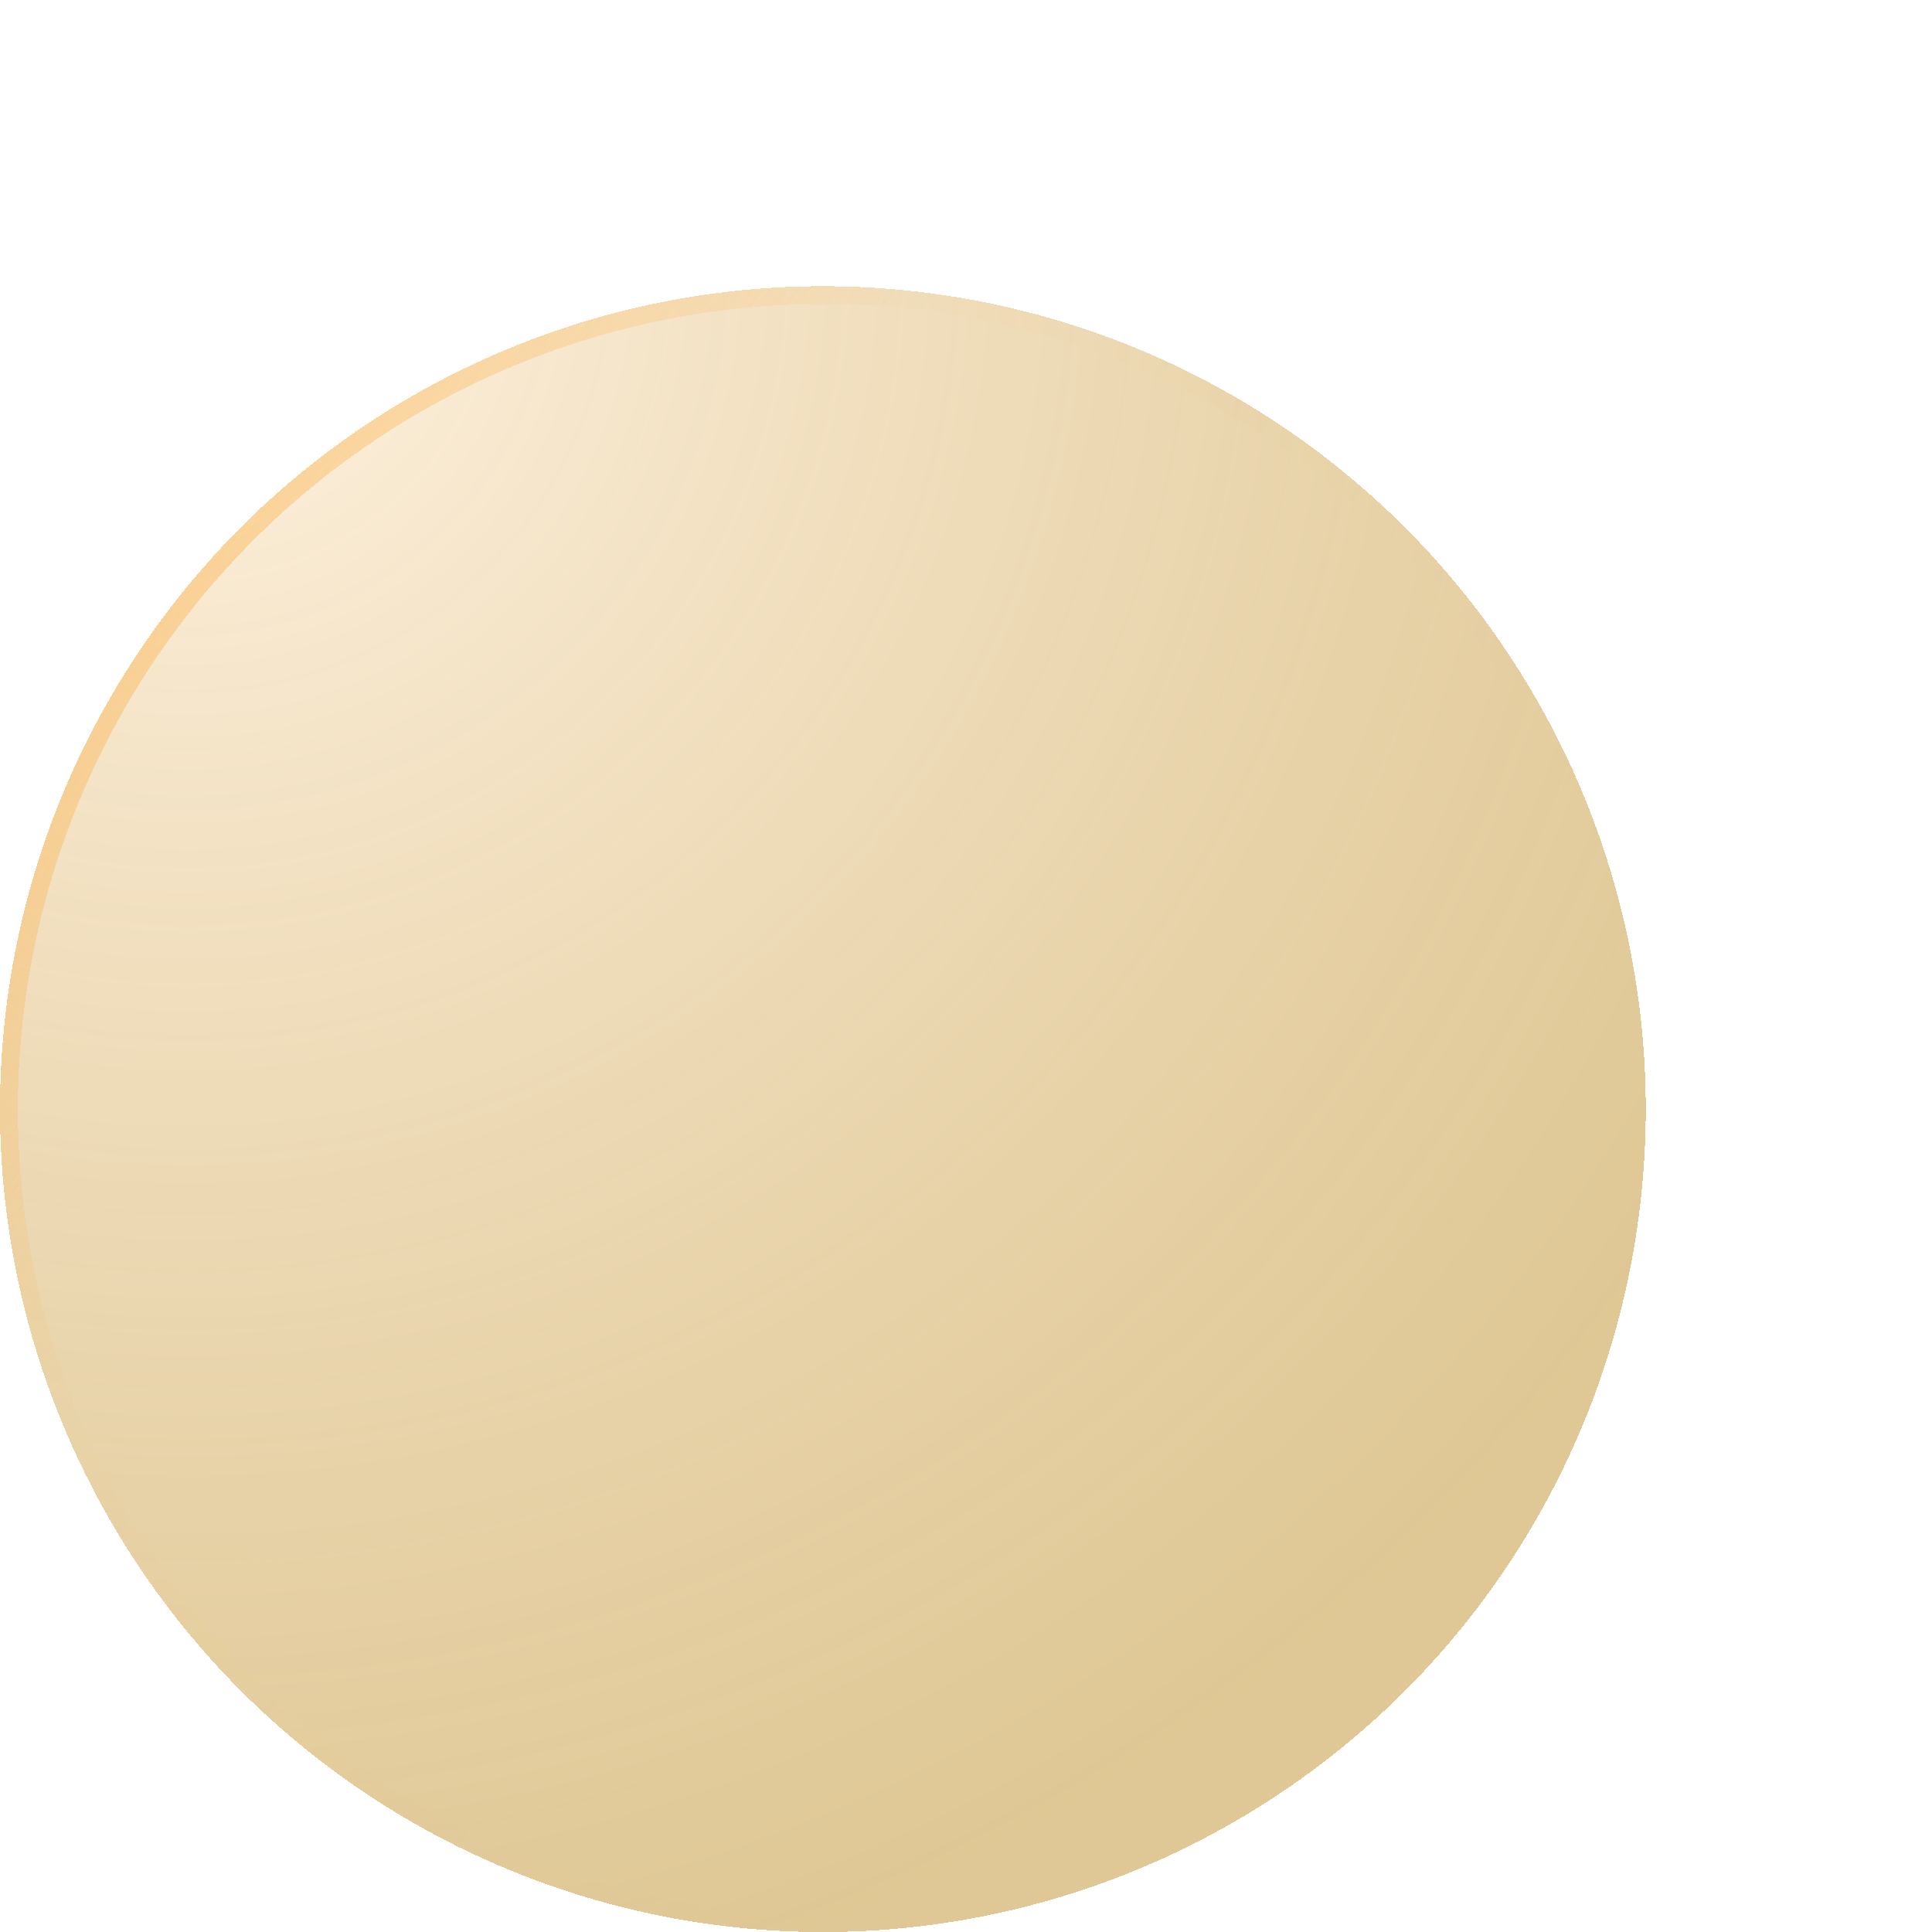 <svg width="54" height="54" viewBox="0 0 54 54" fill="none" xmlns="http://www.w3.org/2000/svg">
<g id="Ellipse 121" filter="url(#filter0_bdi_551_4469)">
<circle cx="23" cy="23" r="23" transform="matrix(4.37114e-08 1 1 -4.37114e-08 4 0)" fill="url(#paint0_radial_551_4469)" fill-opacity="0.8" shape-rendering="crispEdges"/>
<circle cx="23" cy="23" r="22.75" transform="matrix(4.37114e-08 1 1 -4.37114e-08 4 0)" stroke="url(#paint1_linear_551_4469)" stroke-width="0.5" shape-rendering="crispEdges"/>
</g>
<defs>
<filter id="filter0_bdi_551_4469" x="-1" y="-5" width="56" height="59" filterUnits="userSpaceOnUse" color-interpolation-filters="sRGB">
<feFlood flood-opacity="0" result="BackgroundImageFix"/>
<feGaussianBlur in="BackgroundImageFix" stdDeviation="2.5"/>
<feComposite in2="SourceAlpha" operator="in" result="effect1_backgroundBlur_551_4469"/>
<feColorMatrix in="SourceAlpha" type="matrix" values="0 0 0 0 0 0 0 0 0 0 0 0 0 0 0 0 0 0 127 0" result="hardAlpha"/>
<feOffset dy="4"/>
<feGaussianBlur stdDeviation="2"/>
<feComposite in2="hardAlpha" operator="out"/>
<feColorMatrix type="matrix" values="0 0 0 0 0 0 0 0 0 0 0 0 0 0 0 0 0 0 0.25 0"/>
<feBlend mode="normal" in2="effect1_backgroundBlur_551_4469" result="effect2_dropShadow_551_4469"/>
<feBlend mode="normal" in="SourceGraphic" in2="effect2_dropShadow_551_4469" result="shape"/>
<feColorMatrix in="SourceAlpha" type="matrix" values="0 0 0 0 0 0 0 0 0 0 0 0 0 0 0 0 0 0 127 0" result="hardAlpha"/>
<feOffset dx="-4" dy="4"/>
<feGaussianBlur stdDeviation="3.5"/>
<feComposite in2="hardAlpha" operator="arithmetic" k2="-1" k3="1"/>
<feColorMatrix type="matrix" values="0 0 0 0 1 0 0 0 0 1 0 0 0 0 1 0 0 0 0.25 0"/>
<feBlend mode="normal" in2="shape" result="effect3_innerShadow_551_4469"/>
</filter>
<radialGradient id="paint0_radial_551_4469" cx="0" cy="0" r="1" gradientUnits="userSpaceOnUse" gradientTransform="translate(-2.8364e-06 5.5) rotate(36.634) scale(48.6)">
<stop stop-color="#FFE9CB" stop-opacity="0.71"/>
<stop offset="1" stop-color="#B88312" stop-opacity="0.56"/>
</radialGradient>
<linearGradient id="paint1_linear_551_4469" x1="-1.08228e-06" y1="-9.5" x2="43" y2="46" gradientUnits="userSpaceOnUse">
<stop stop-color="#FCB045"/>
<stop offset="0.396" stop-color="#FCB045" stop-opacity="0.03"/>
<stop offset="0.745" stop-color="#FCB045" stop-opacity="0"/>
<stop offset="1" stop-color="#FCB045" stop-opacity="0"/>
</linearGradient>
</defs>
</svg>
